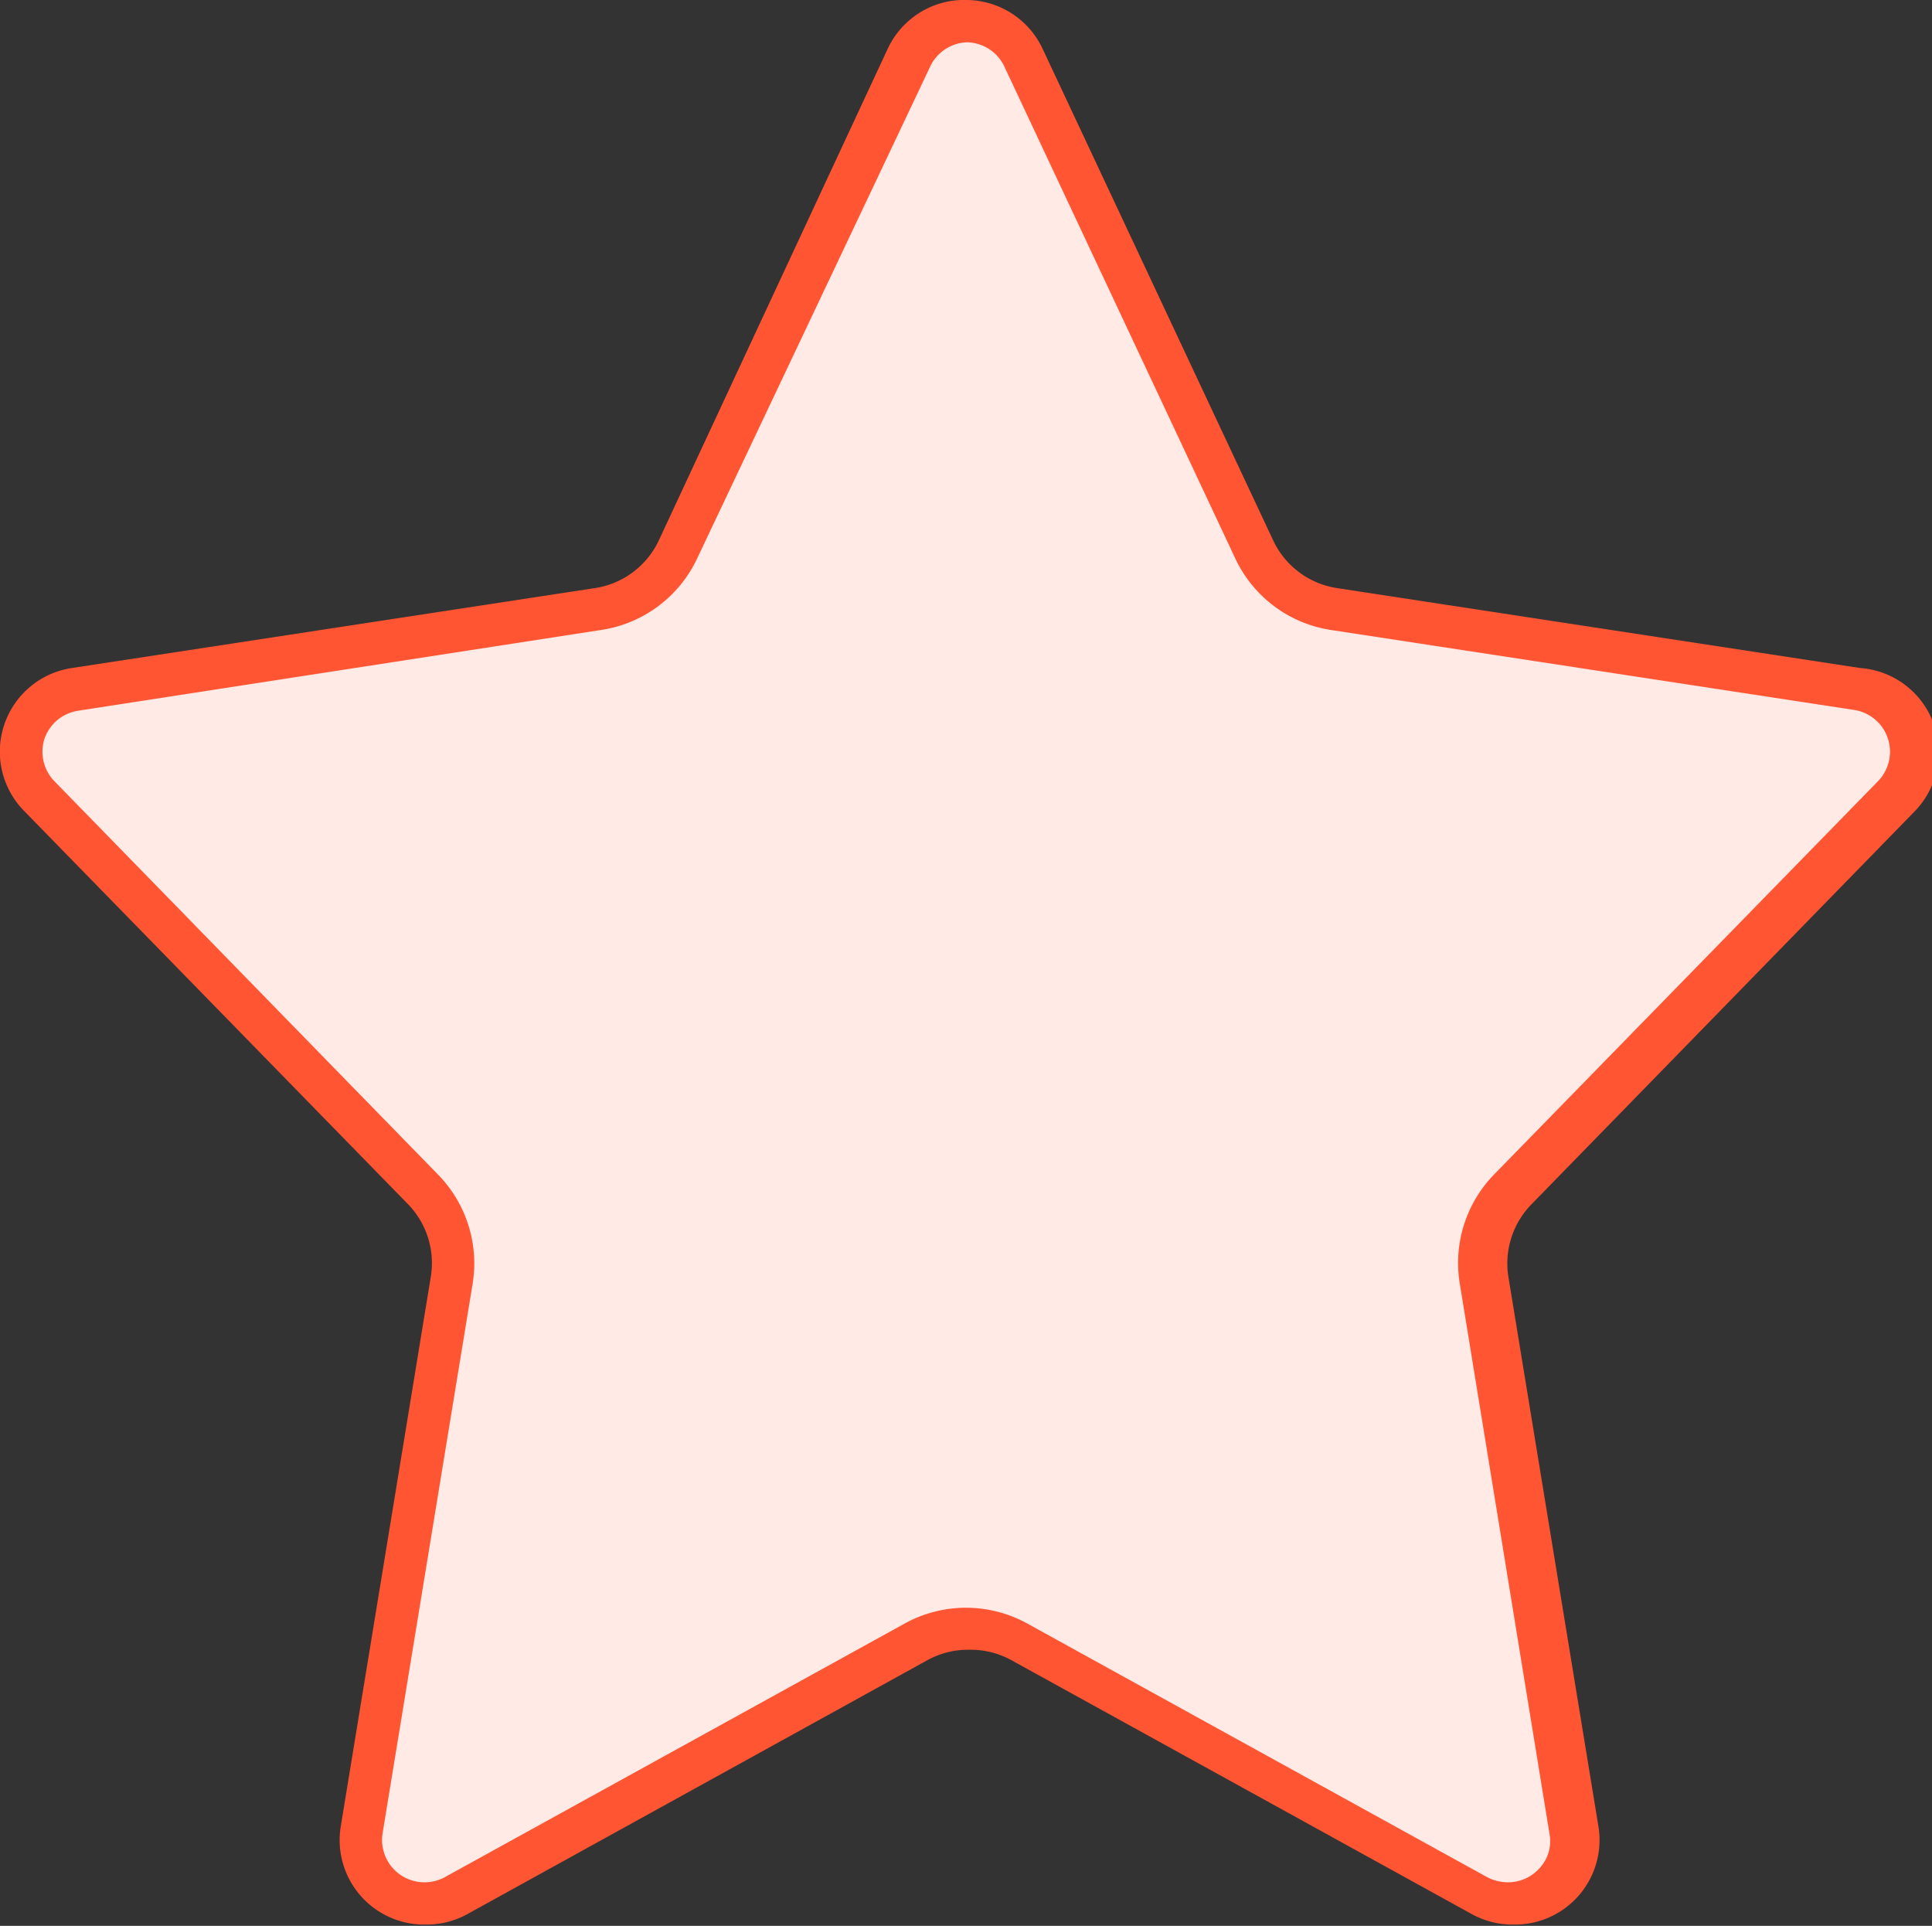 <svg xmlns="http://www.w3.org/2000/svg" viewBox="0 0 45.7 45.55"><rect x="0" y="0" width="45.7" height="45.55" fill="#333333" stroke="none"/><defs><style>.cls-1{fill:#ffeae5;}.cls-2{fill:#f53;}</style></defs><g id="Layer_2" data-name="Layer 2"><g id="Layer_1-2" data-name="Layer 1"><path class="cls-1" d="M35.67,45.05a1.45,1.45,0,0,1-.73-.19l-10.88-6a2.52,2.52,0,0,0-2.42,0l-10.88,6a1.44,1.44,0,0,1-.72.19,1.53,1.53,0,0,1-1.15-.54,1.44,1.44,0,0,1-.33-1.2l2.12-13A2.51,2.51,0,0,0,10,28.13L.93,18.83A1.49,1.49,0,0,1,.58,17.3a1.46,1.46,0,0,1,1.2-1l12.37-1.89A2.51,2.51,0,0,0,16,13L21.49,1.36A1.48,1.48,0,0,1,22.85.5a1.46,1.46,0,0,1,1.36.86L29.67,13a2.53,2.53,0,0,0,1.89,1.41L43.93,16.3a1.45,1.45,0,0,1,1.19,1,1.46,1.46,0,0,1-.34,1.53l-9.08,9.3A2.52,2.52,0,0,0,35,30.28l2.13,13a1.48,1.48,0,0,1-.33,1.2A1.53,1.53,0,0,1,35.67,45.05Z"/><path class="cls-2" d="M22.85,1a1,1,0,0,1,.91.58l5.46,11.63a3,3,0,0,0,2.26,1.69l12.37,1.89a1,1,0,0,1,.57,1.69l-9.08,9.3a3,3,0,0,0-.81,2.58l2.12,13a.94.94,0,0,1-.21.8,1,1,0,0,1-.77.36,1.07,1.07,0,0,1-.49-.12l-10.88-6a3,3,0,0,0-2.9,0l-10.88,6a1,1,0,0,1-.48.12,1,1,0,0,1-.77-.36,1,1,0,0,1-.22-.8l2.13-13a3,3,0,0,0-.82-2.58l-9.07-9.3a1,1,0,0,1-.24-1,1,1,0,0,1,.8-.67L14.22,14.9a3,3,0,0,0,2.27-1.69L22,1.58a1,1,0,0,1,.9-.58m0-1A2,2,0,0,0,21,1.15L15.58,12.79a2,2,0,0,1-1.51,1.12L1.7,15.8A2,2,0,0,0,.57,19.18l9.08,9.3a2,2,0,0,1,.54,1.72l-2.13,13a2,2,0,0,0,2,2.32,2,2,0,0,0,1-.25l10.87-6a2,2,0,0,1,1-.25,2,2,0,0,1,1,.25l10.88,6a2,2,0,0,0,1,.25,2,2,0,0,0,2-2.32l-2.13-13a2,2,0,0,1,.55-1.72l9.07-9.3A2,2,0,0,0,44,15.8L31.63,13.91a2,2,0,0,1-1.51-1.12L24.66,1.15A2,2,0,0,0,22.85,0Z"/></g></g></svg>